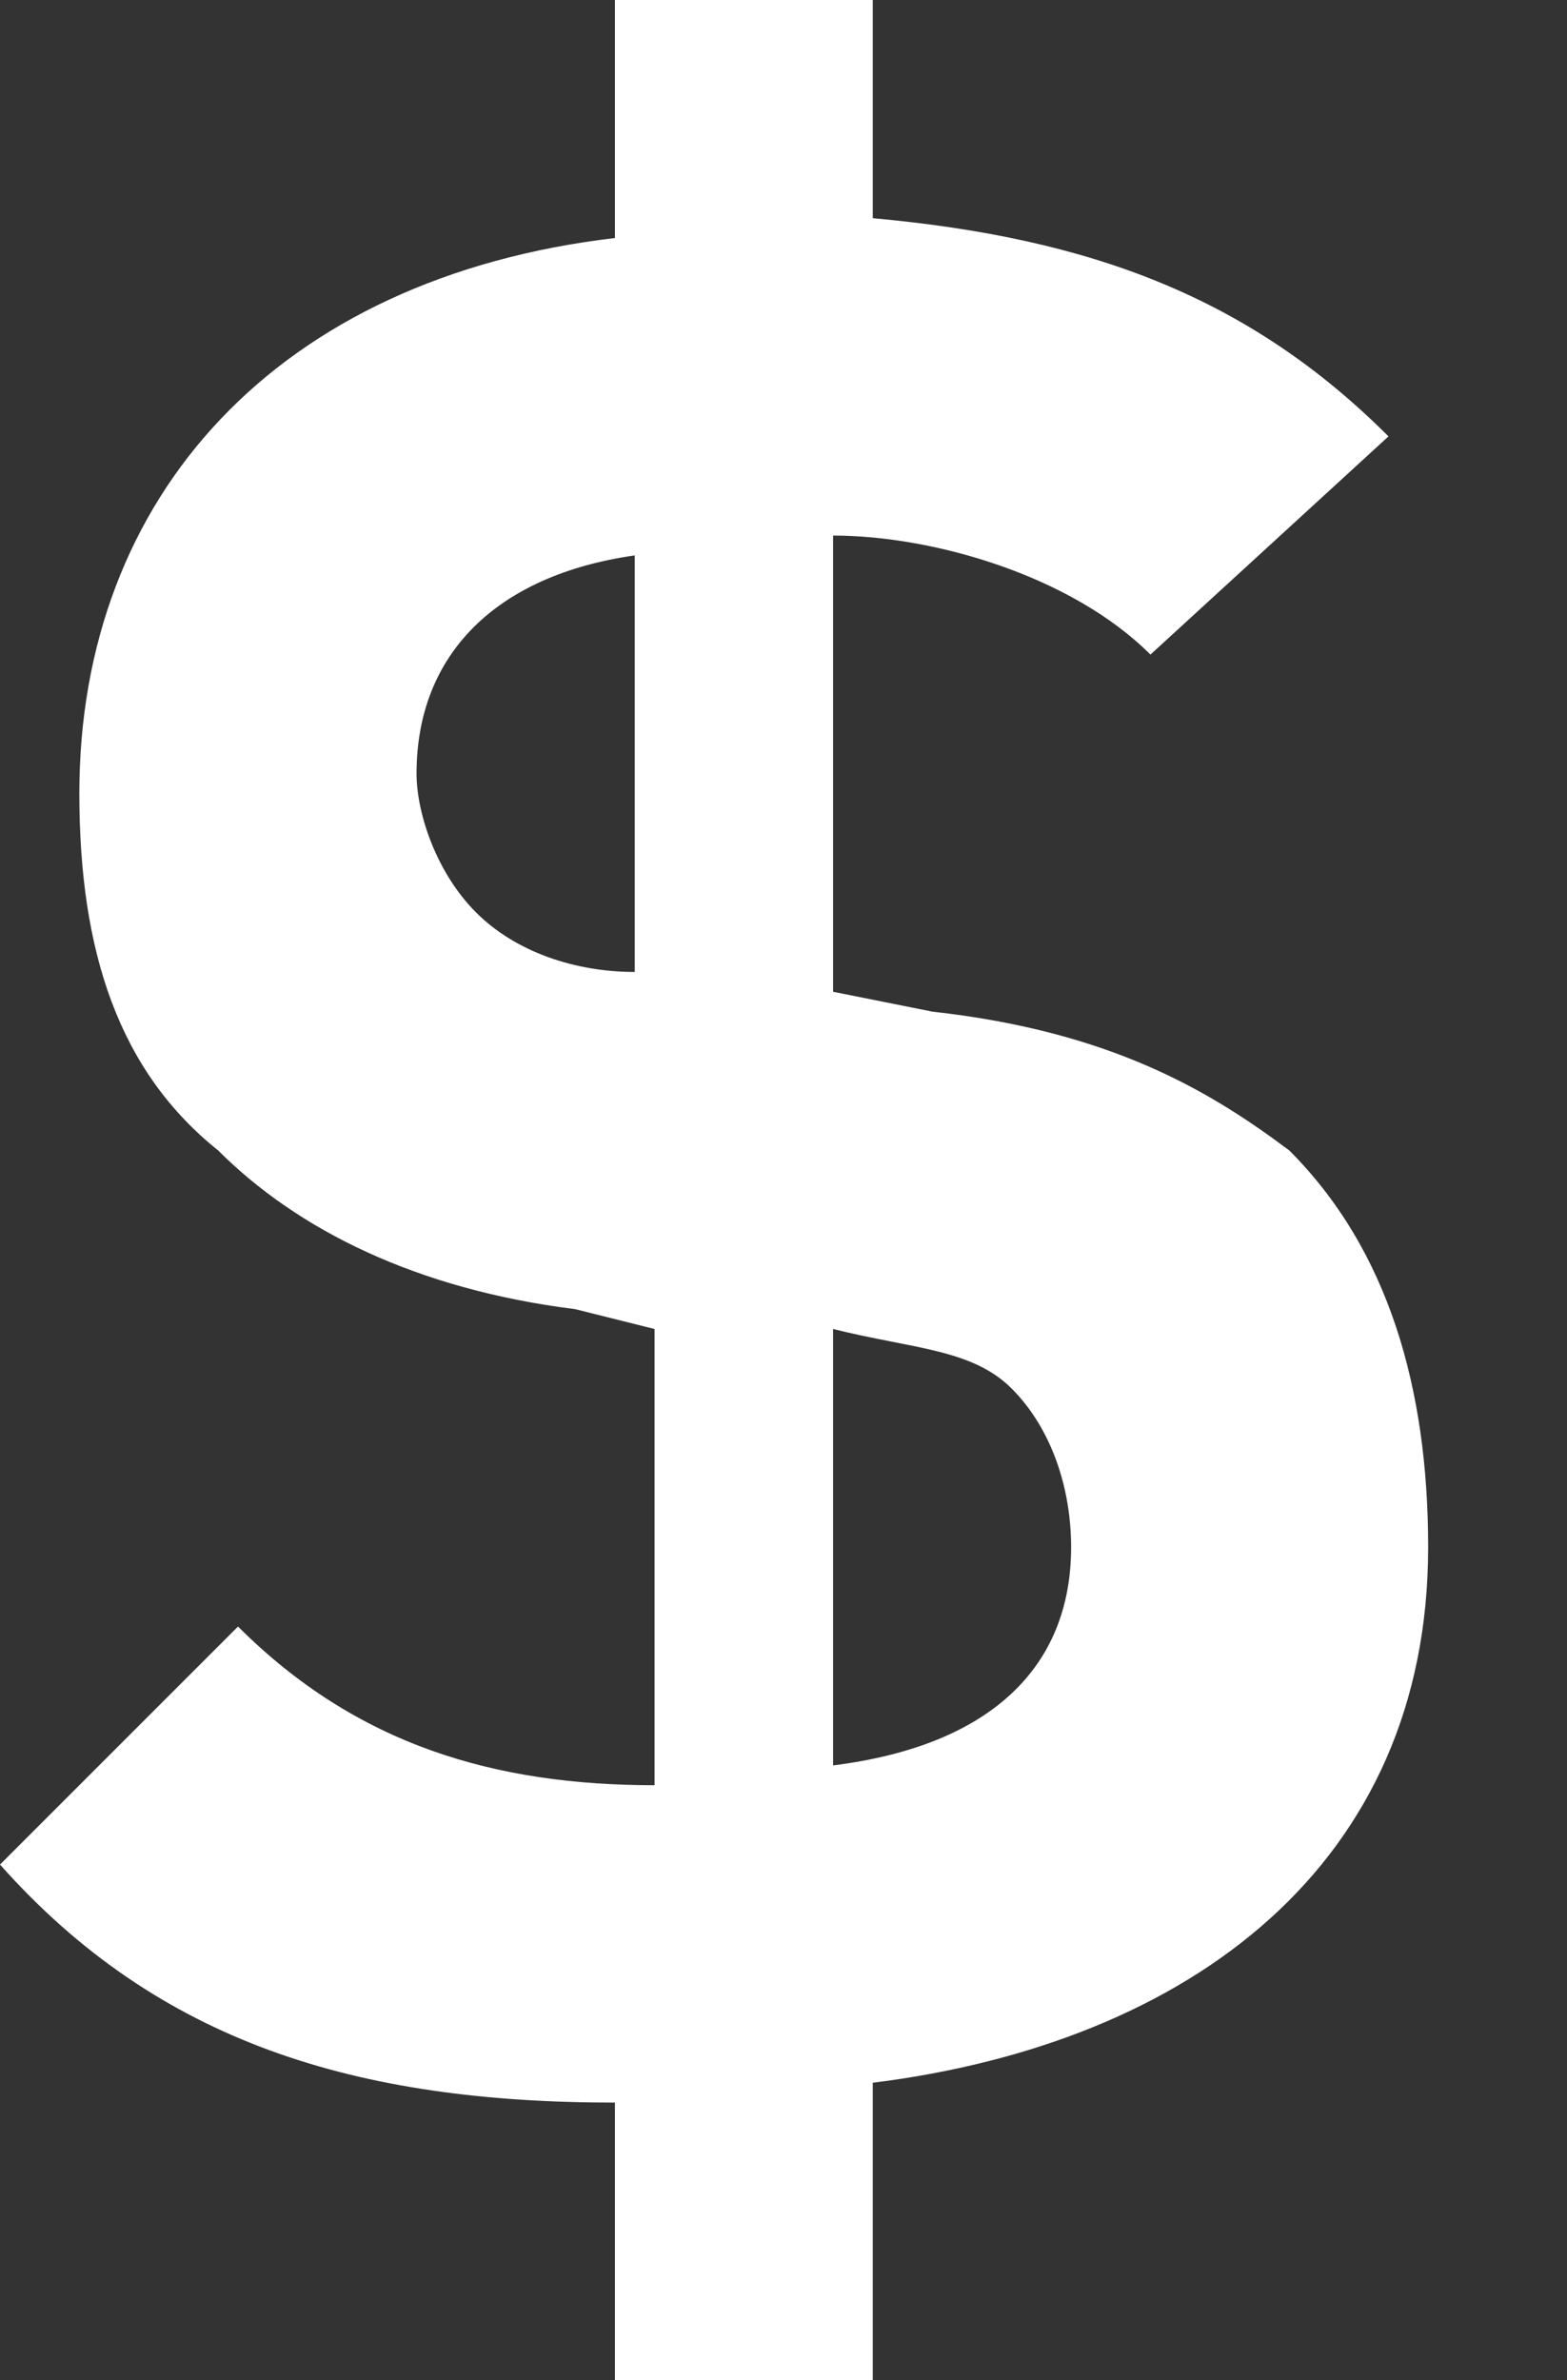 <svg xmlns="http://www.w3.org/2000/svg" viewBox="0 0 7.9 12"><rect x="0" y="0" width="7.9" height="12" fill="#333333" stroke="none"/><style>.st0{fill:#fff}</style><path class="st0" d="M7.2 7.8c0-.8-.2-1.5-.7-2-.4-.3-.9-.6-1.8-.7L4.2 5V2.7c.5 0 1.2.2 1.6.6L7 2.2c-.7-.7-1.5-1-2.6-1.1V0H3.1v1.2C1.4 1.4.4 2.5.4 4c0 .8.2 1.4.7 1.8.4.4 1 .7 1.8.8l.4.1V9c-.8 0-1.5-.2-2.1-.8L0 9.4c.8.9 1.8 1.2 3.1 1.2V12h1.3v-1.5c1.6-.2 2.8-1.1 2.8-2.7zm-1.8 0c0 .6-.4 1-1.2 1.1V6.7c.4.1.7.1.9.3.2.2.3.5.3.8zM3.2 4.9c-.3 0-.6-.1-.8-.3-.2-.2-.3-.5-.3-.7 0-.6.4-1 1.1-1.1v2.1z"/></svg>